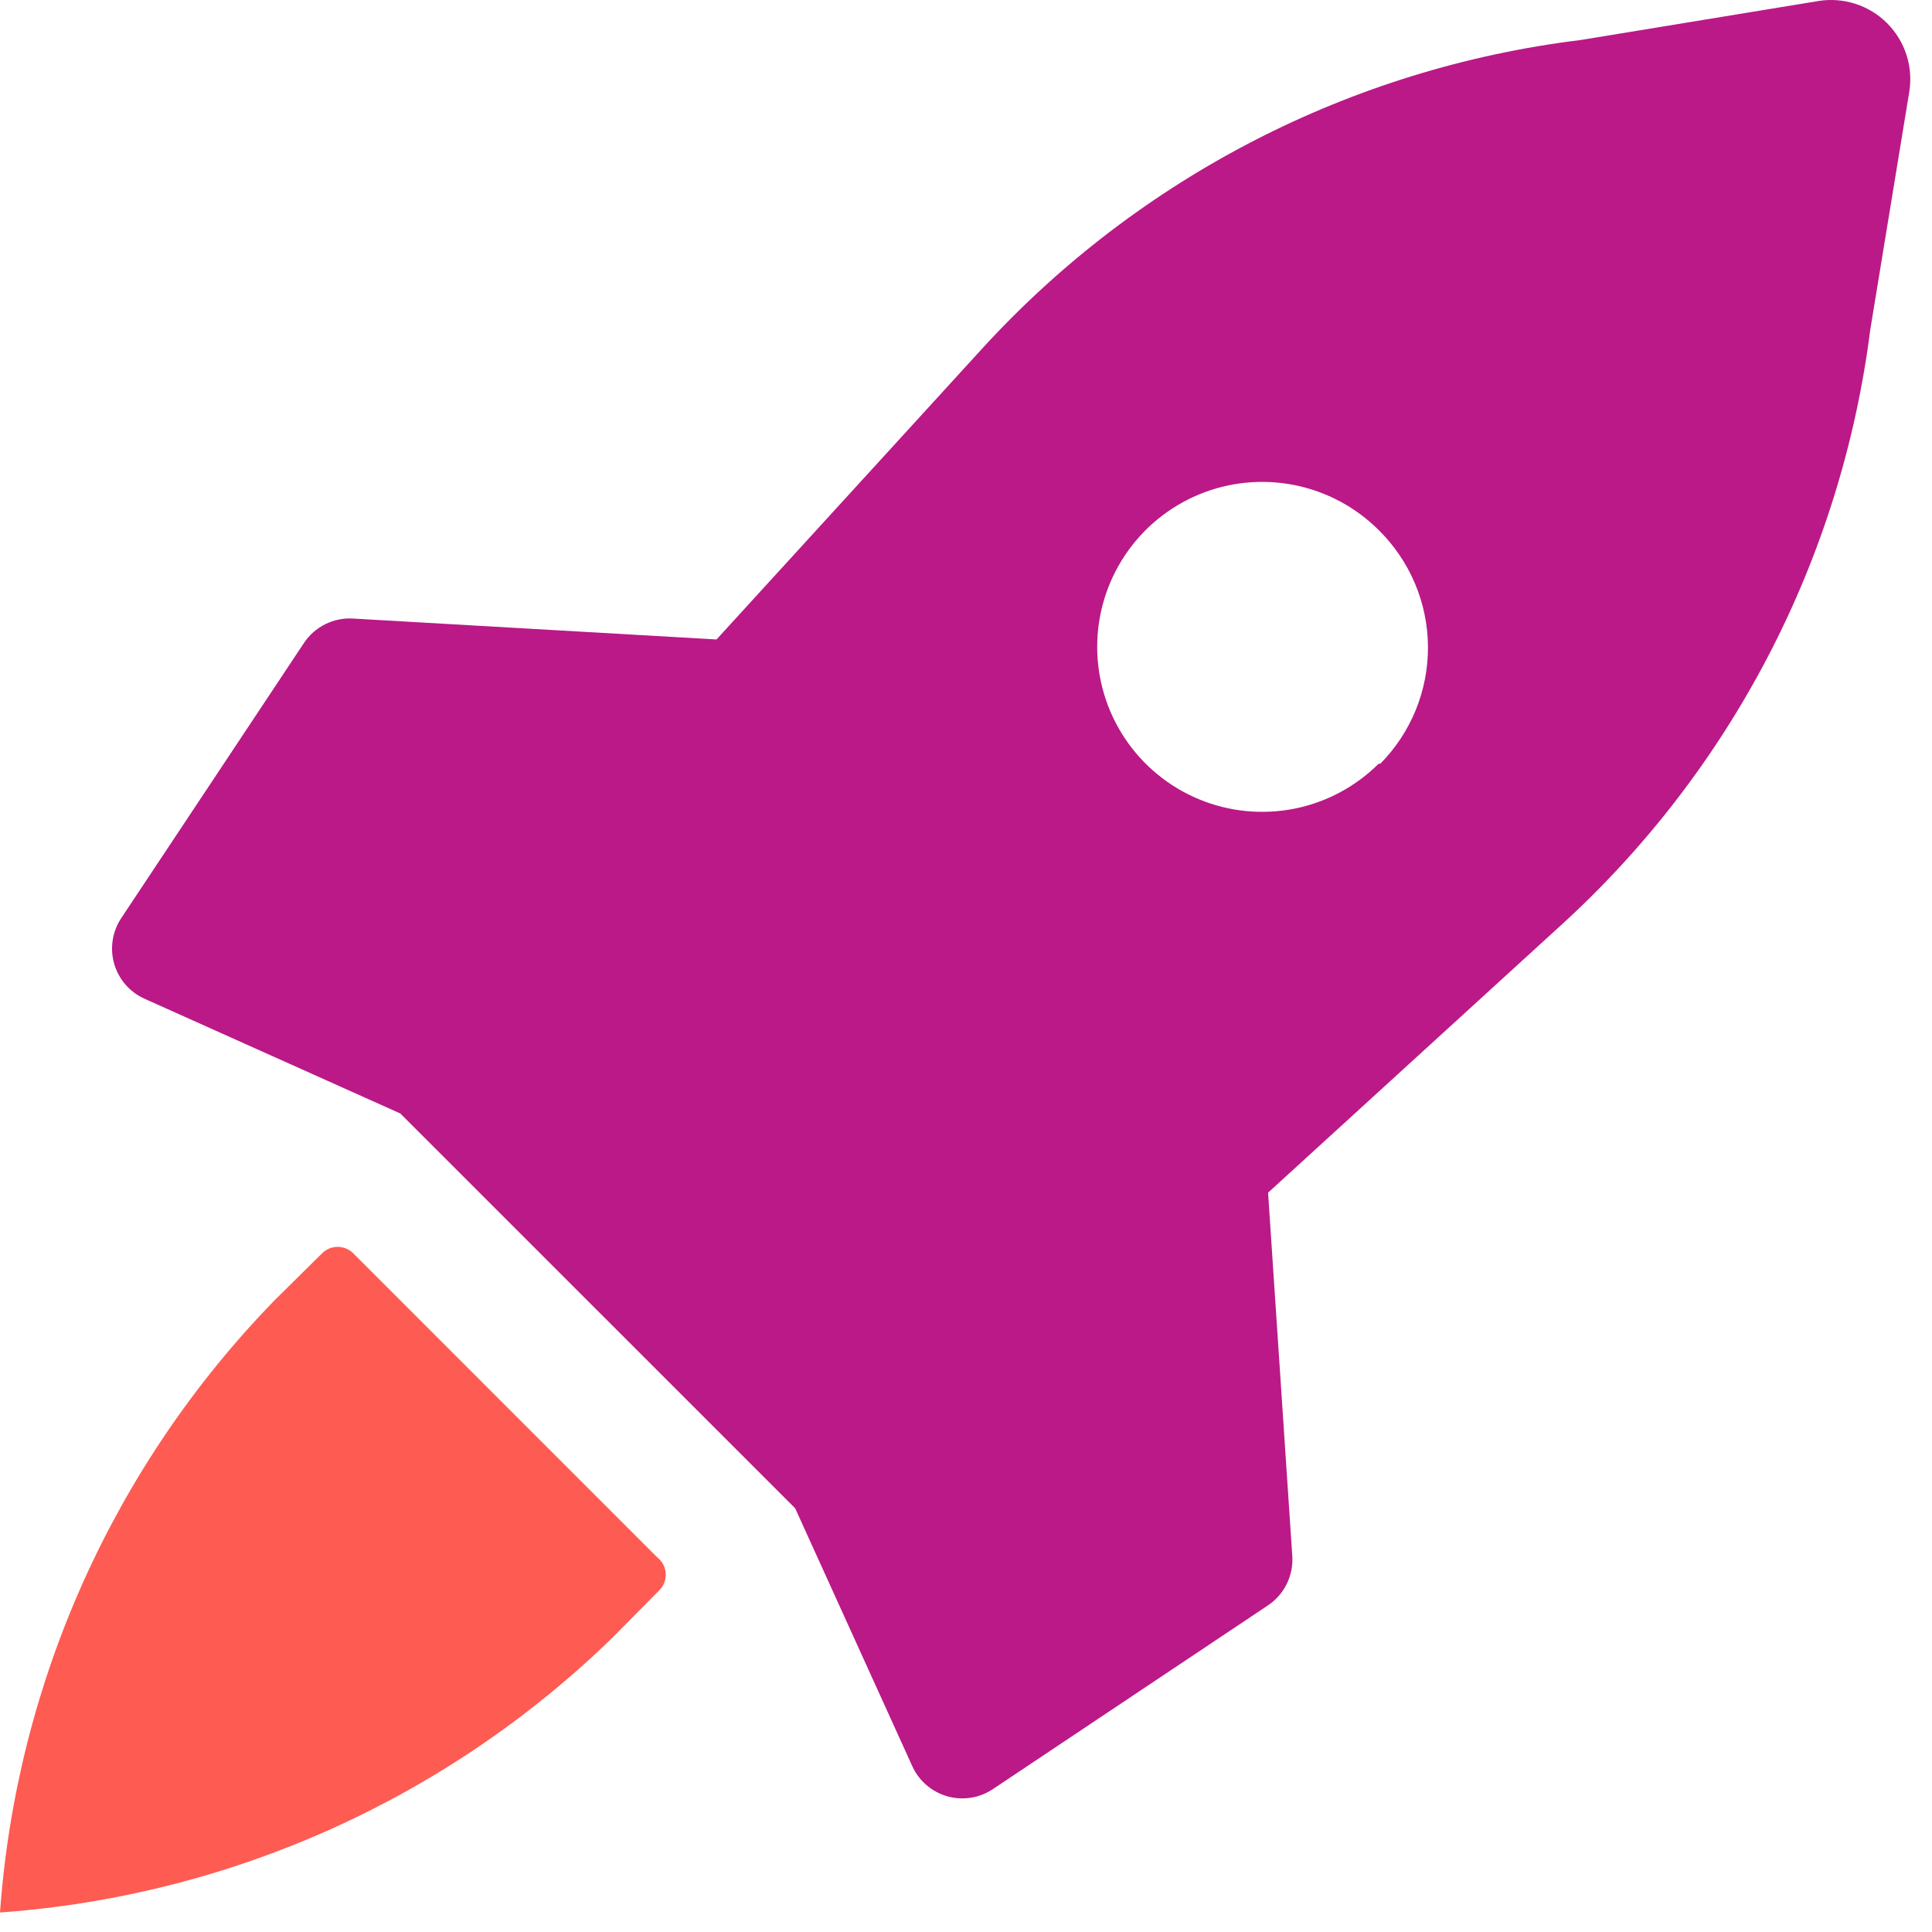<svg width="62" height="62" viewBox="0 0 62 62" fill="none" xmlns="http://www.w3.org/2000/svg">
<path d="M58.359 0.032L50.718 1.285C43.359 2.188 36.564 5.686 31.553 11.15L22.994 20.521L11.329 19.85C11.023 19.831 10.716 19.893 10.441 20.03C10.165 20.166 9.93 20.372 9.759 20.627L3.9 29.45C3.756 29.662 3.66 29.903 3.619 30.156C3.577 30.409 3.592 30.668 3.66 30.915C3.729 31.162 3.851 31.391 4.017 31.586C4.184 31.781 4.391 31.937 4.623 32.044L12.847 35.733L25.518 48.403L29.277 56.68C29.382 56.912 29.537 57.118 29.73 57.284C29.923 57.45 30.15 57.573 30.394 57.644C30.639 57.714 30.896 57.73 31.148 57.692C31.4 57.654 31.64 57.561 31.853 57.421L40.677 51.527C40.938 51.356 41.149 51.119 41.288 50.84C41.428 50.561 41.491 50.25 41.471 49.939L40.694 38.274L50.03 29.75C55.54 24.759 59.083 17.961 60.018 10.585L61.271 2.944C61.335 2.547 61.304 2.141 61.18 1.758C61.056 1.376 60.843 1.028 60.559 0.744C60.275 0.46 59.927 0.247 59.545 0.124C59.163 -0 58.756 -0.032 58.359 0.032V0.032ZM44.242 24.509C43.501 25.247 42.557 25.75 41.531 25.953C40.504 26.155 39.441 26.05 38.474 25.648C37.508 25.247 36.682 24.569 36.101 23.698C35.52 22.828 35.21 21.805 35.21 20.759C35.21 19.713 35.52 18.69 36.101 17.82C36.682 16.949 37.508 16.271 38.474 15.869C39.441 15.468 40.504 15.362 41.531 15.565C42.557 15.768 43.501 16.27 44.242 17.009C44.739 17.497 45.134 18.079 45.406 18.721C45.678 19.362 45.82 20.051 45.825 20.748C45.83 21.445 45.697 22.136 45.435 22.781C45.172 23.426 44.785 24.014 44.295 24.509H44.242Z" fill="#BA1987"/>
<path d="M21.088 49.974L11.33 40.215C11.198 40.086 11.02 40.013 10.835 40.013C10.651 40.013 10.473 40.086 10.341 40.215L8.824 41.715C3.655 47.022 0.53 53.985 0 61.374C7.389 60.844 14.352 57.719 19.659 52.55L21.159 51.033C21.23 50.962 21.285 50.876 21.32 50.782C21.355 50.688 21.37 50.588 21.364 50.487C21.357 50.387 21.329 50.289 21.282 50.201C21.234 50.112 21.168 50.035 21.088 49.974V49.974Z" fill="#FE5B52"/>
</svg>
